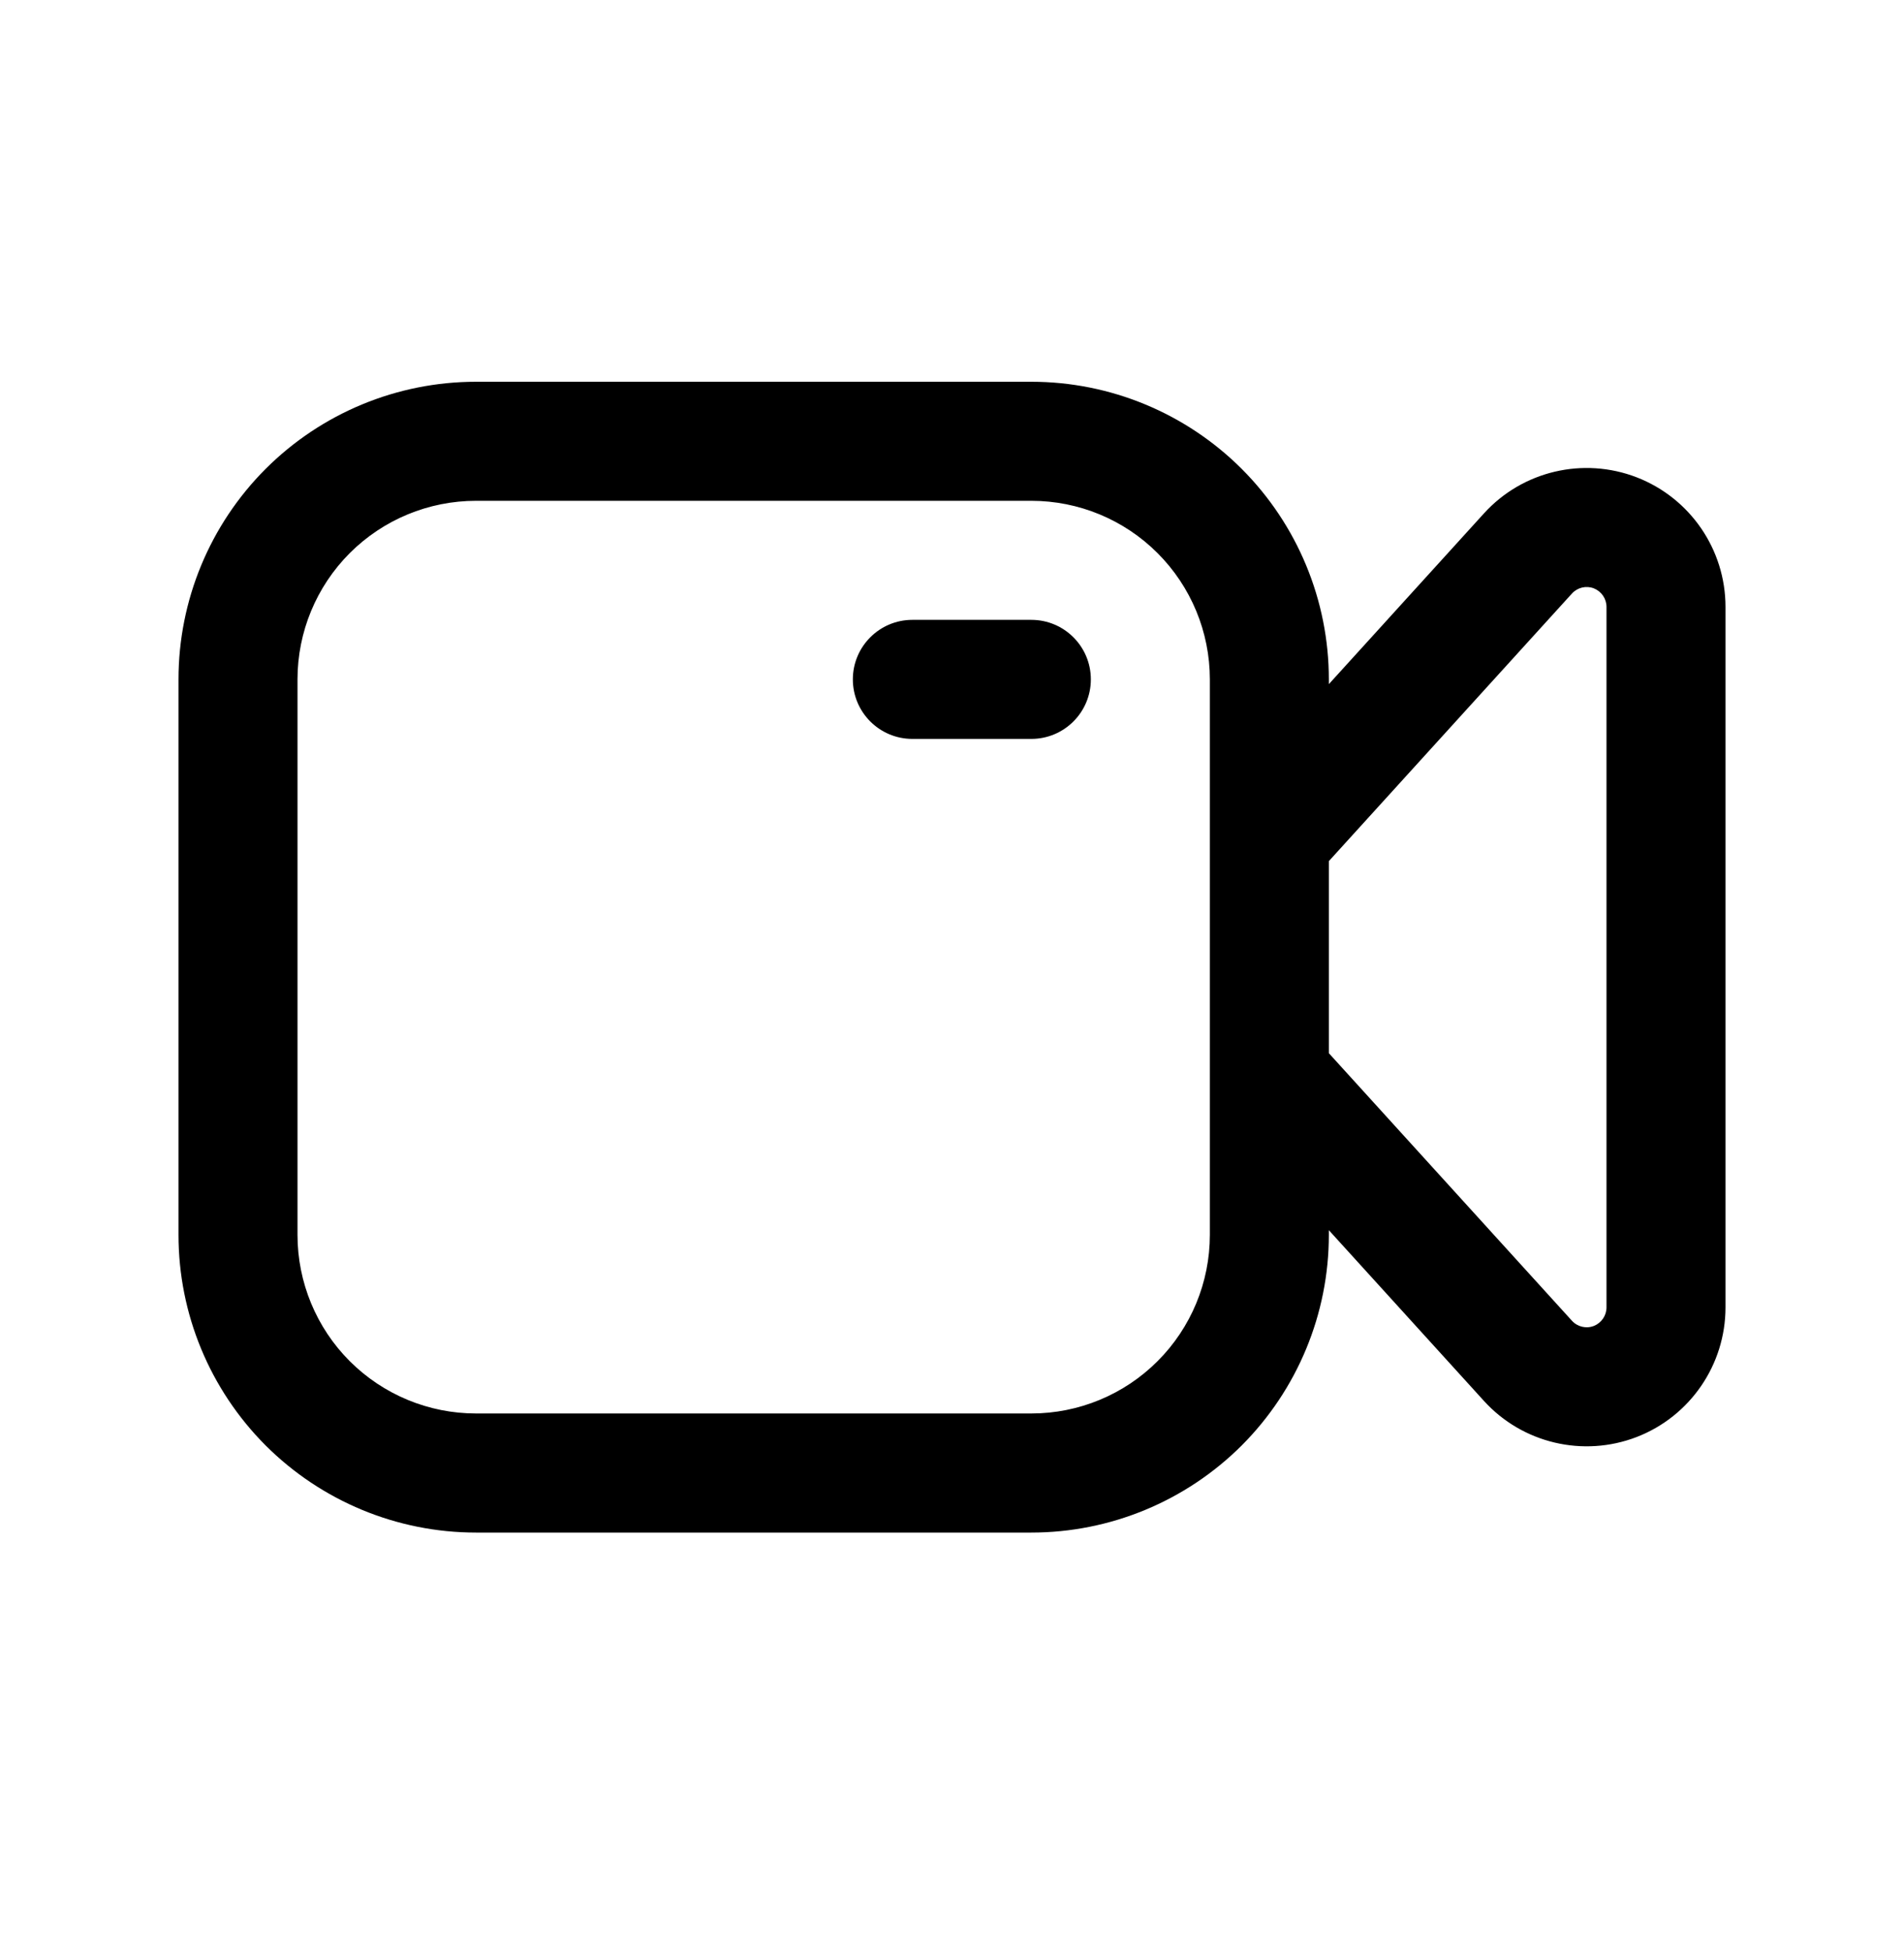 <svg width="40" height="41" viewBox="0 0 40 41" fill="none" xmlns="http://www.w3.org/2000/svg">
<path fill-rule="evenodd" clip-rule="evenodd" d="M19.167 15.517H21.667C22.357 15.517 22.917 14.957 22.917 14.267C22.917 13.577 22.357 13.017 21.667 13.017H19.167C18.477 13.017 17.917 13.577 17.917 14.267C17.917 14.957 18.477 15.517 19.167 15.517Z" fill="black"/>
<path fill-rule="evenodd" clip-rule="evenodd" d="M27.917 25.834V25.933C27.917 27.592 27.258 29.18 26.087 30.354C24.913 31.525 23.325 32.184 21.667 32.184C18.163 32.184 13.503 32.184 10 32.184C8.342 32.184 6.753 31.525 5.58 30.354C4.408 29.18 3.75 27.592 3.75 25.933C3.75 22.43 3.75 17.77 3.75 14.267C3.75 12.608 4.408 11.02 5.58 9.847C6.753 8.675 8.342 8.017 10 8.017C13.503 8.017 18.163 8.017 21.667 8.017C23.325 8.017 24.913 8.675 26.087 9.847C27.258 11.02 27.917 12.608 27.917 14.267V14.367L31.175 10.782C31.985 9.89 33.262 9.59 34.385 10.024C35.508 10.459 36.25 11.54 36.25 12.745C36.25 16.935 36.25 23.265 36.25 27.455C36.25 28.66 35.508 29.742 34.385 30.177C33.262 30.61 31.985 30.31 31.175 29.419L27.917 25.834ZM25.417 14.267V25.933C25.417 26.928 25.022 27.882 24.318 28.585C23.615 29.288 22.662 29.683 21.667 29.683C18.163 29.683 13.503 29.683 10 29.683C9.005 29.683 8.052 29.288 7.348 28.585C6.645 27.882 6.25 26.928 6.25 25.933C6.25 22.43 6.25 17.77 6.25 14.267C6.25 13.272 6.645 12.319 7.348 11.615C8.052 10.912 9.005 10.517 10 10.517C13.503 10.517 18.163 10.517 21.667 10.517C22.662 10.517 23.615 10.912 24.318 11.615C25.022 12.319 25.417 13.272 25.417 14.267ZM27.917 22.117L33.025 27.737C33.14 27.863 33.323 27.907 33.483 27.845C33.643 27.782 33.75 27.628 33.75 27.455C33.75 23.265 33.75 16.935 33.75 12.745C33.75 12.572 33.643 12.418 33.483 12.355C33.323 12.293 33.14 12.337 33.025 12.463L27.917 18.084V22.117Z" fill="black"/>
</svg>
